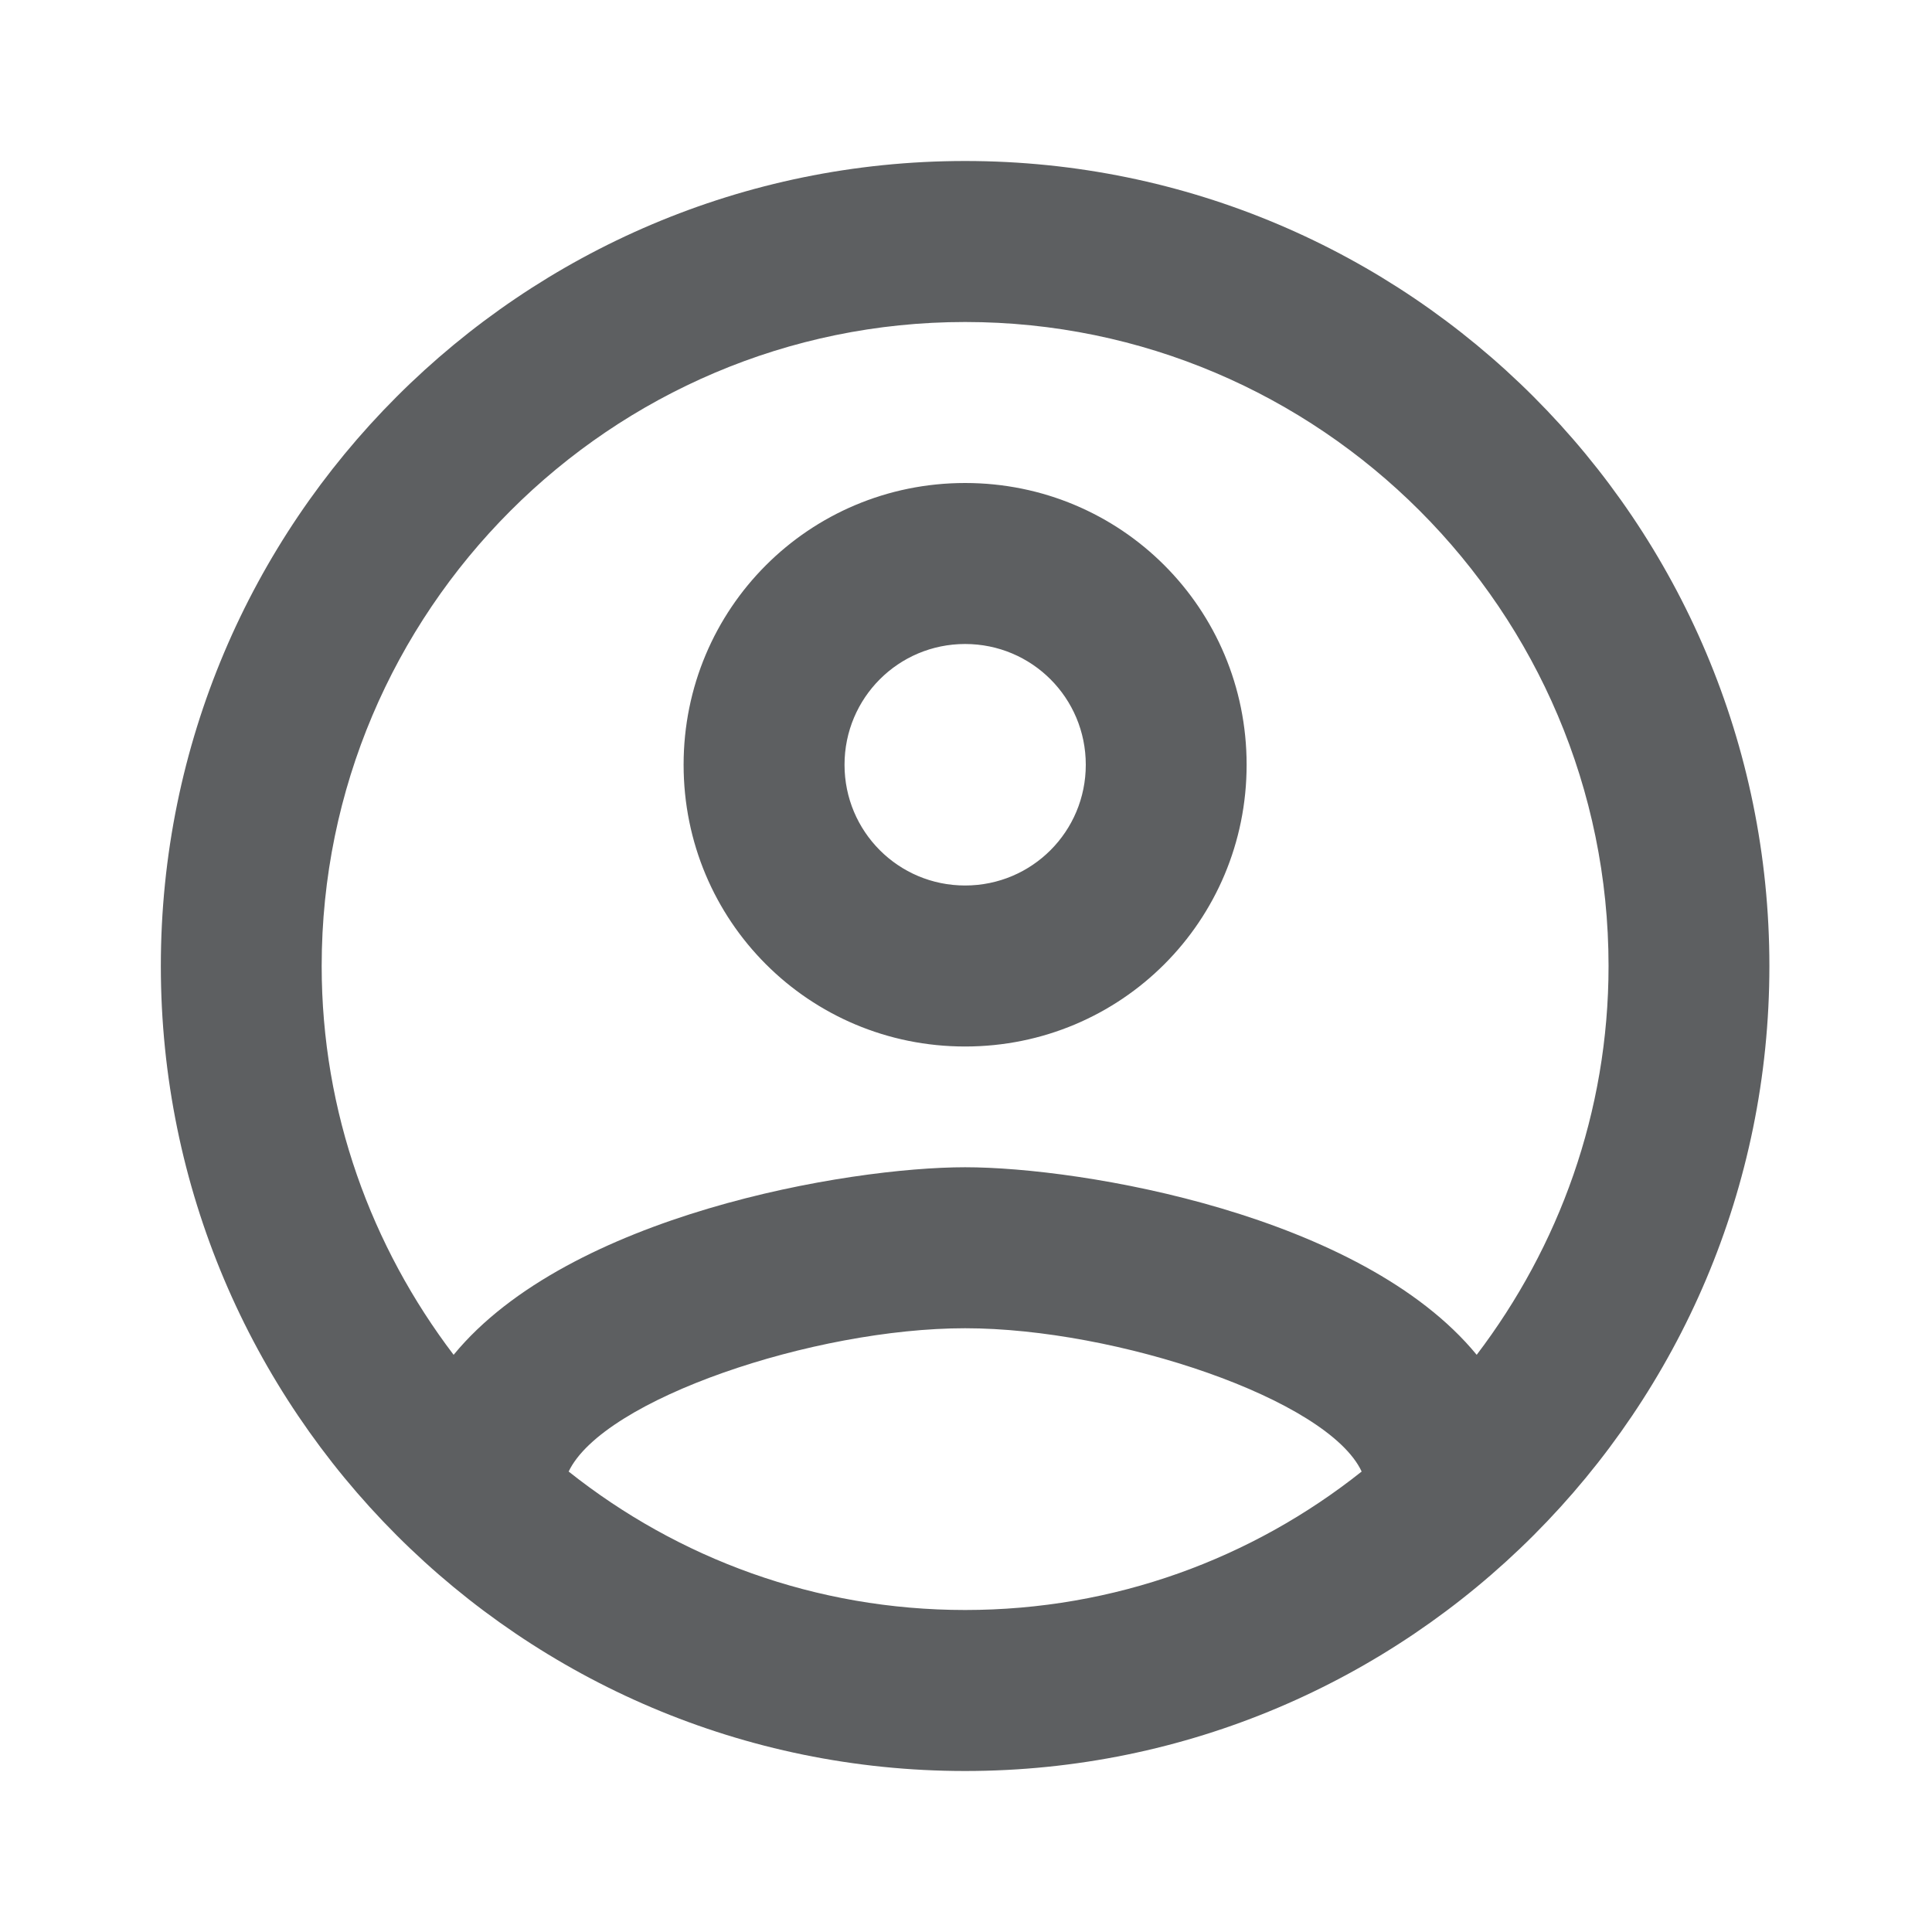 <svg width="24" height="24" viewBox="0 0 24 24" fill="none" xmlns="http://www.w3.org/2000/svg">
<path d="M11.989 2C6.474 2 1.998 6.48 1.998 12C1.998 17.52 6.474 22 11.989 22C17.504 22 21.98 17.52 21.98 12C21.98 6.48 17.504 2 11.989 2ZM7.064 18.28C7.493 17.38 10.111 16.5 11.989 16.5C13.868 16.5 16.495 17.38 16.915 18.28C15.556 19.36 13.848 20 11.989 20C10.131 20 8.423 19.36 7.064 18.28ZM18.344 16.83C16.915 15.09 13.448 14.5 11.989 14.5C10.531 14.5 7.064 15.09 5.635 16.83C4.616 15.49 3.996 13.82 3.996 12C3.996 7.59 7.583 4 11.989 4C16.395 4 19.982 7.59 19.982 12C19.982 13.82 19.363 15.49 18.344 16.83ZM11.989 6C10.051 6 8.492 7.56 8.492 9.5C8.492 11.44 10.051 13 11.989 13C13.928 13 15.486 11.44 15.486 9.5C15.486 7.56 13.928 6 11.989 6ZM11.989 11C11.16 11 10.491 10.33 10.491 9.5C10.491 8.67 11.16 8 11.989 8C12.819 8 13.488 8.67 13.488 9.5C13.488 10.33 12.819 11 11.989 11Z" fill="#5D5F61"/>
</svg>
